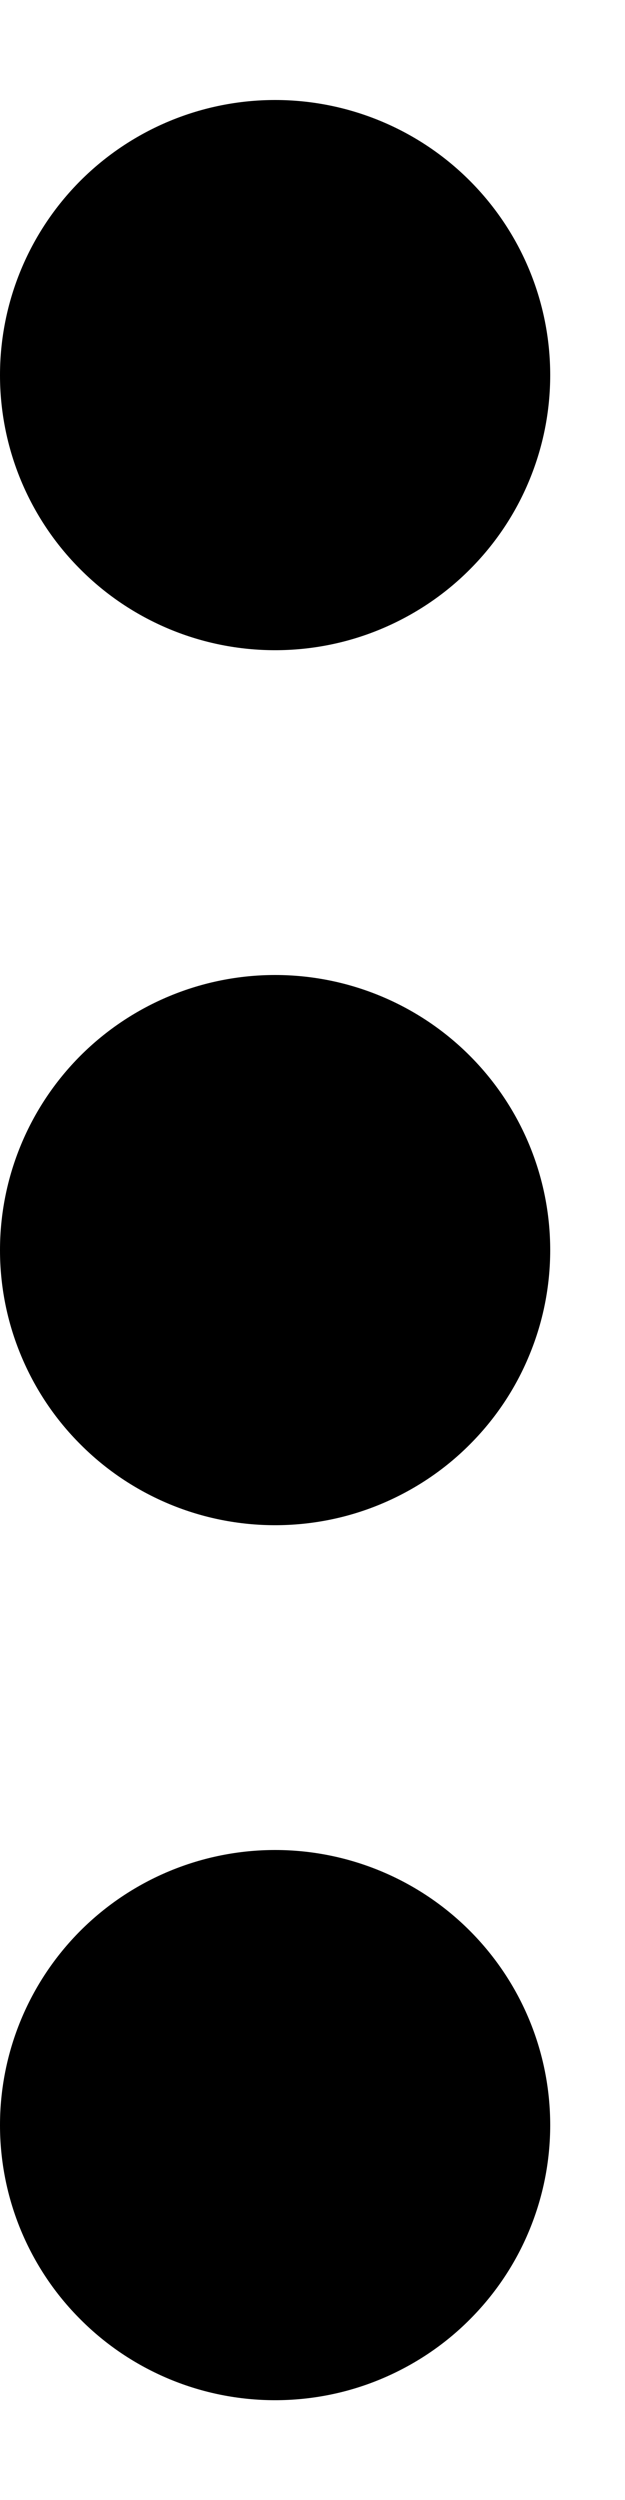 <svg width="6" height="24" viewBox="0 0 6 24" xmlns="http://www.w3.org/2000/svg">
<path d="M-4.14394e-07 12.001C-4.06543e-07 12.348 0.068 12.691 0.201 13.011C0.334 13.332 0.528 13.623 0.774 13.868C1.019 14.114 1.31 14.308 1.63 14.441C1.951 14.574 2.294 14.642 2.641 14.642C2.988 14.642 3.332 14.574 3.652 14.441C3.972 14.308 4.264 14.114 4.509 13.868C4.754 13.623 4.949 13.332 5.081 13.011C5.214 12.691 5.282 12.348 5.282 12.001C5.282 11.3 5.004 10.629 4.508 10.133C4.013 9.638 3.341 9.36 2.641 9.36C1.94 9.36 1.268 9.639 0.773 10.134C0.278 10.63 -0 11.302 -4.14342e-07 12.002L-4.14394e-07 12.001ZM-4.72188e-08 20.401C-3.93669e-08 20.748 0.068 21.091 0.201 21.412C0.334 21.732 0.528 22.023 0.774 22.268C1.019 22.514 1.31 22.708 1.63 22.841C1.951 22.974 2.294 23.042 2.641 23.042C2.988 23.042 3.332 22.974 3.652 22.841C3.972 22.708 4.264 22.514 4.509 22.268C4.754 22.023 4.949 21.732 5.081 21.412C5.214 21.091 5.282 20.748 5.282 20.401C5.282 19.7 5.004 19.029 4.508 18.533C4.013 18.038 3.341 17.76 2.641 17.76C1.94 17.76 1.268 18.039 0.773 18.534C0.278 19.03 -0 19.701 -4.71664e-08 20.402L-4.72188e-08 20.401ZM-7.8157e-07 3.601C-7.73718e-07 3.948 0.068 4.291 0.201 4.612C0.334 4.932 0.528 5.223 0.774 5.468C1.019 5.714 1.31 5.908 1.63 6.041C1.951 6.174 2.294 6.242 2.641 6.242C2.988 6.242 3.332 6.174 3.652 6.041C3.972 5.908 4.264 5.714 4.509 5.468C4.754 5.223 4.949 4.932 5.081 4.612C5.214 4.291 5.282 3.948 5.282 3.601C5.282 2.9 5.004 2.229 4.508 1.733C4.013 1.238 3.341 0.96 2.641 0.96C1.94 0.96 1.268 1.239 0.773 1.734C0.278 2.23 -0 2.901 -7.81518e-07 3.602L-7.8157e-07 3.601Z" fill="#currentColor"/>
</svg>
